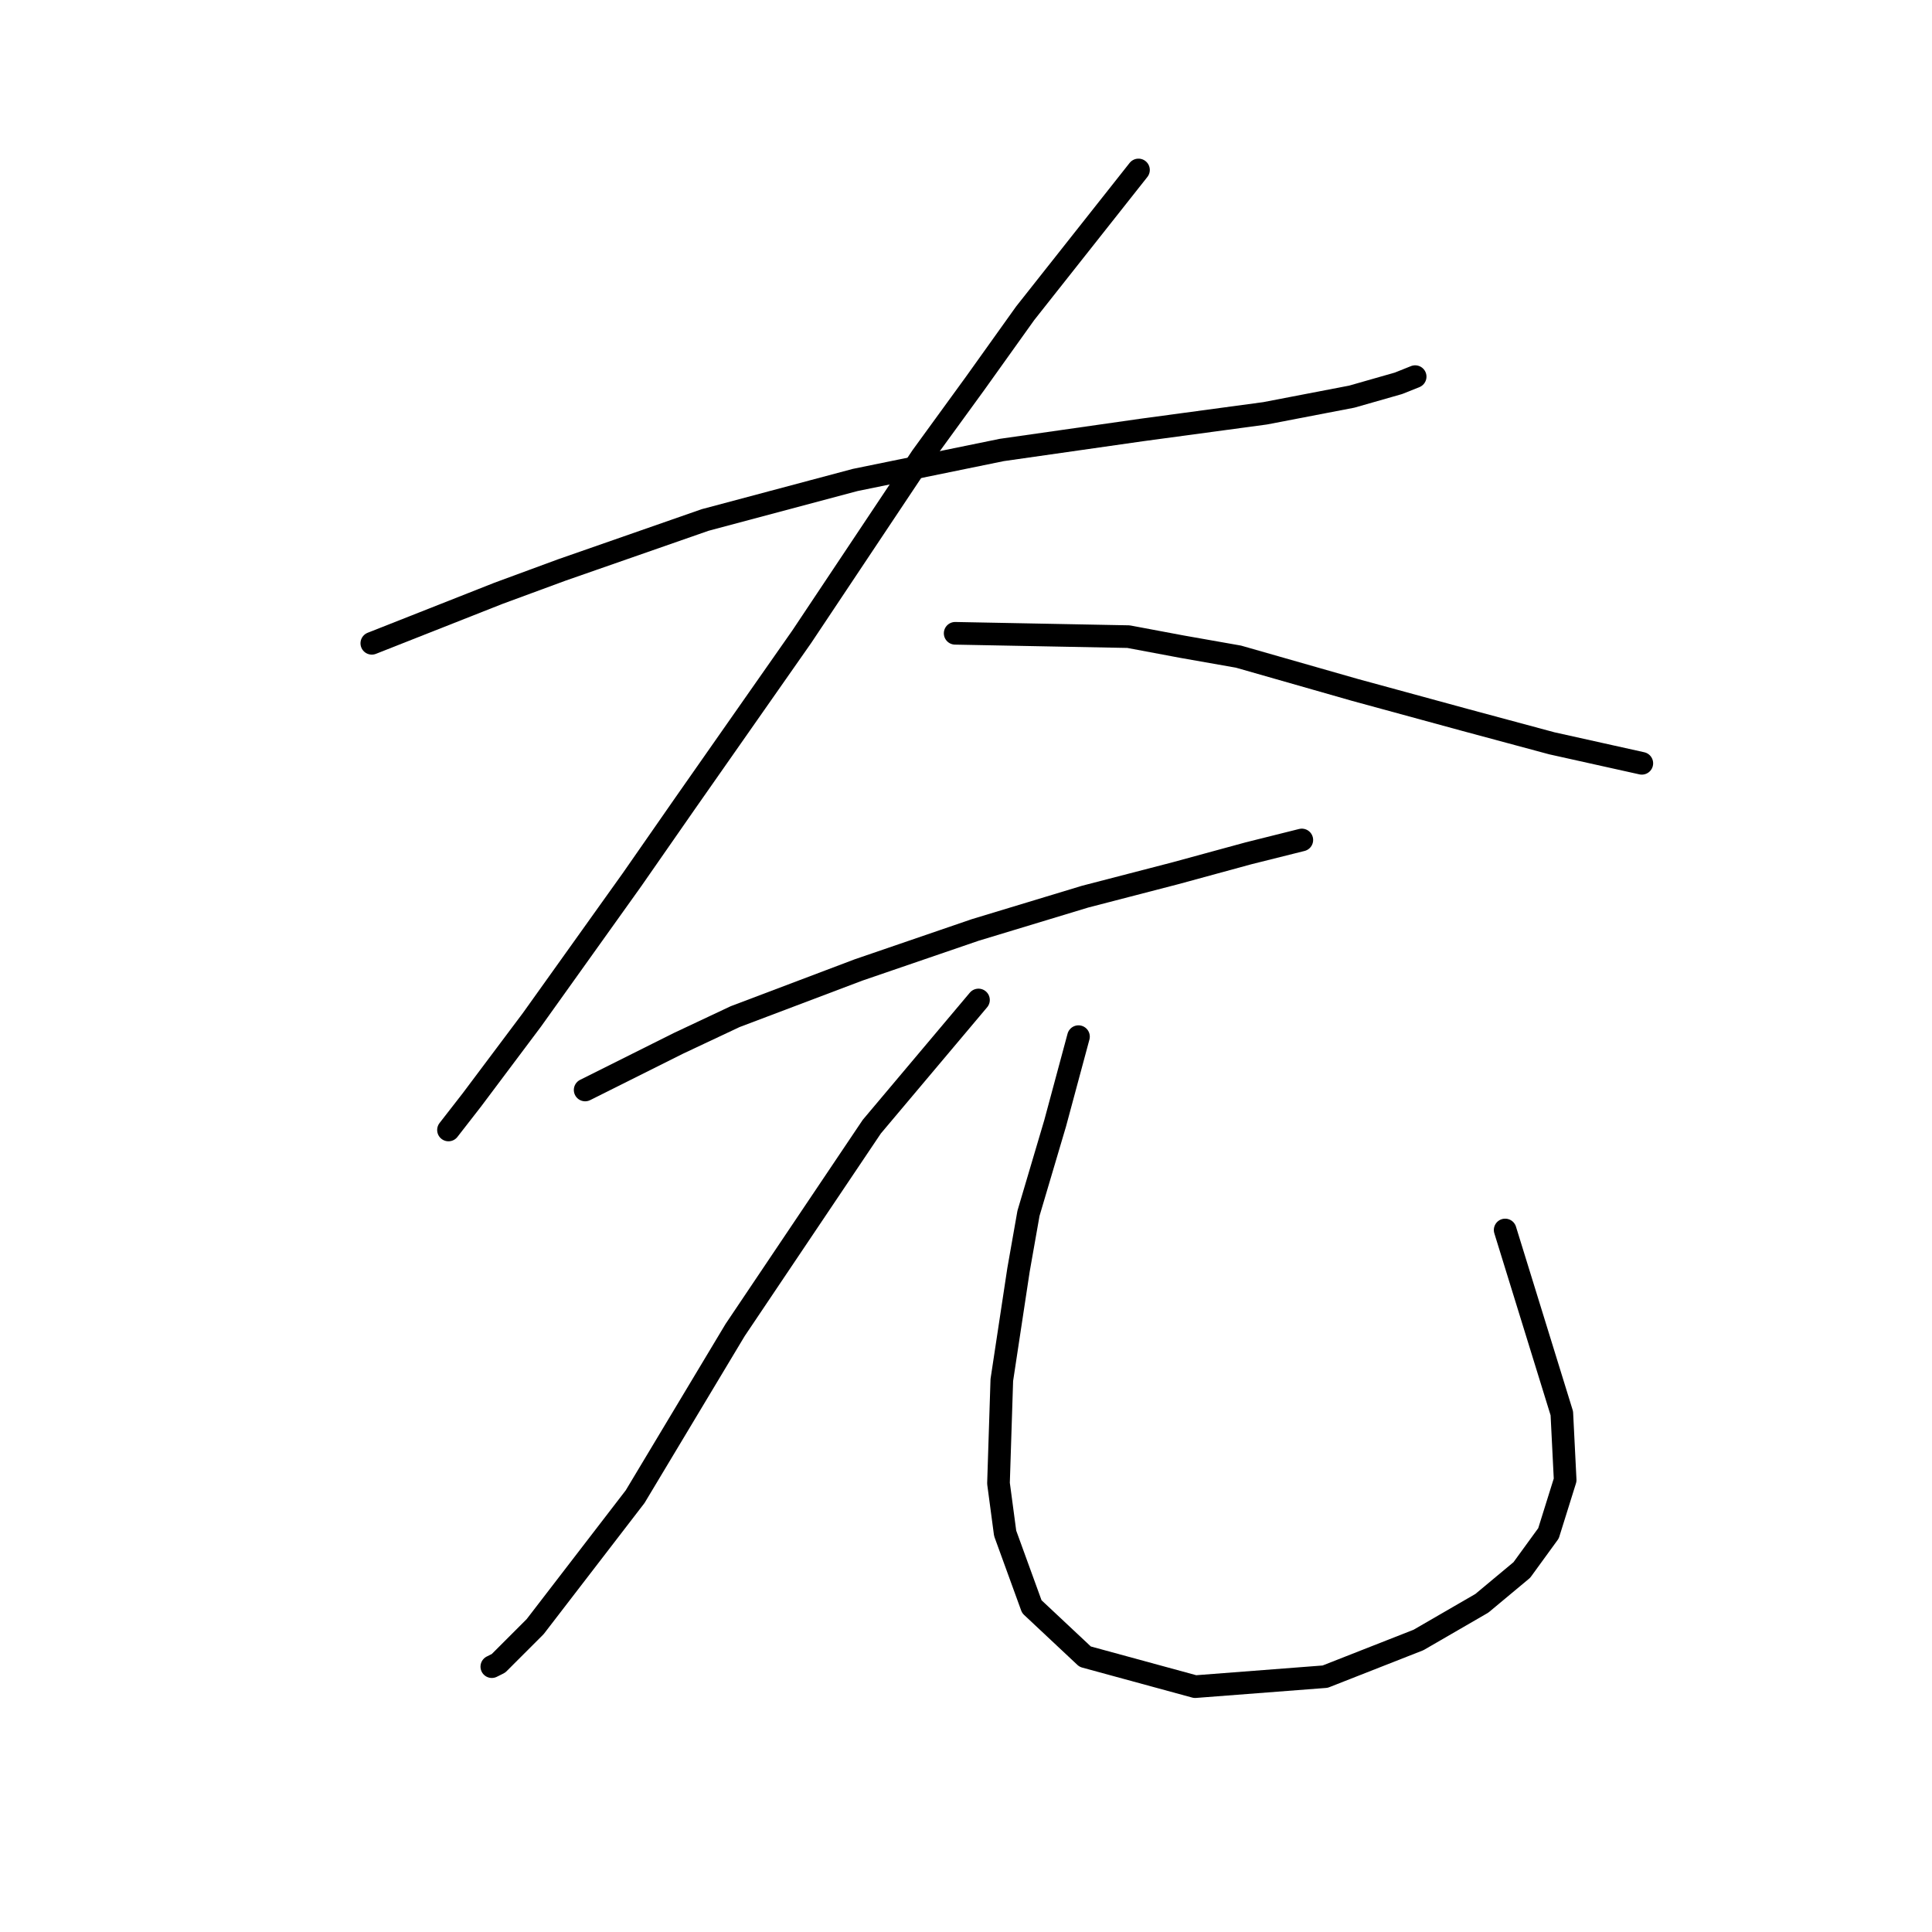 <?xml version="1.0" standalone="no"?>
    <svg width="256" height="256" xmlns="http://www.w3.org/2000/svg" version="1.1">
    <polyline stroke="black" stroke-width="3" stroke-linecap="round" fill="transparent" stroke-linejoin="round" points="49.267 85.241 66.051 78.616 74.443 75.524 93.436 68.899 113.312 63.599 132.746 59.623 151.297 56.973 167.64 54.765 179.124 52.556 185.307 50.79 187.516 49.906 187.516 49.906 " />
        <polyline stroke="black" stroke-width="3" stroke-linecap="round" fill="transparent" stroke-linejoin="round" points="150.855 22.521 135.838 41.514 129.213 50.79 122.146 60.507 106.245 84.358 90.786 106.442 83.719 116.601 70.468 135.152 62.518 145.753 59.426 149.728 59.426 149.728 " />
        <polyline stroke="black" stroke-width="3" stroke-linecap="round" fill="transparent" stroke-linejoin="round" points="126.563 83.916 149.53 84.358 156.597 85.683 164.106 87.008 179.565 91.425 194.141 95.4 205.625 98.492 213.575 100.259 217.55 101.142 217.55 101.142 " />
        <polyline stroke="black" stroke-width="3" stroke-linecap="round" fill="transparent" stroke-linejoin="round" points="77.535 144.428 89.902 138.244 97.411 134.71 113.754 128.527 129.213 123.227 143.788 118.81 155.714 115.718 165.431 113.068 172.498 111.301 172.498 111.301 " />
        <polyline stroke="black" stroke-width="3" stroke-linecap="round" fill="transparent" stroke-linejoin="round" points="129.654 132.502 115.52 149.286 97.411 176.229 84.16 198.314 70.91 215.54 66.051 220.398 65.168 220.84 65.168 220.84 " />
        <polyline stroke="black" stroke-width="3" stroke-linecap="round" fill="transparent" stroke-linejoin="round" points="142.905 137.361 139.813 148.844 136.28 160.77 134.955 168.279 132.746 182.855 132.305 196.547 133.188 203.172 136.721 212.889 143.788 219.515 158.364 223.49 175.59 222.165 187.957 217.306 196.349 212.448 201.65 208.031 205.183 203.172 207.392 196.105 206.95 187.271 199.441 162.979 199.441 162.979 " />
        </svg>